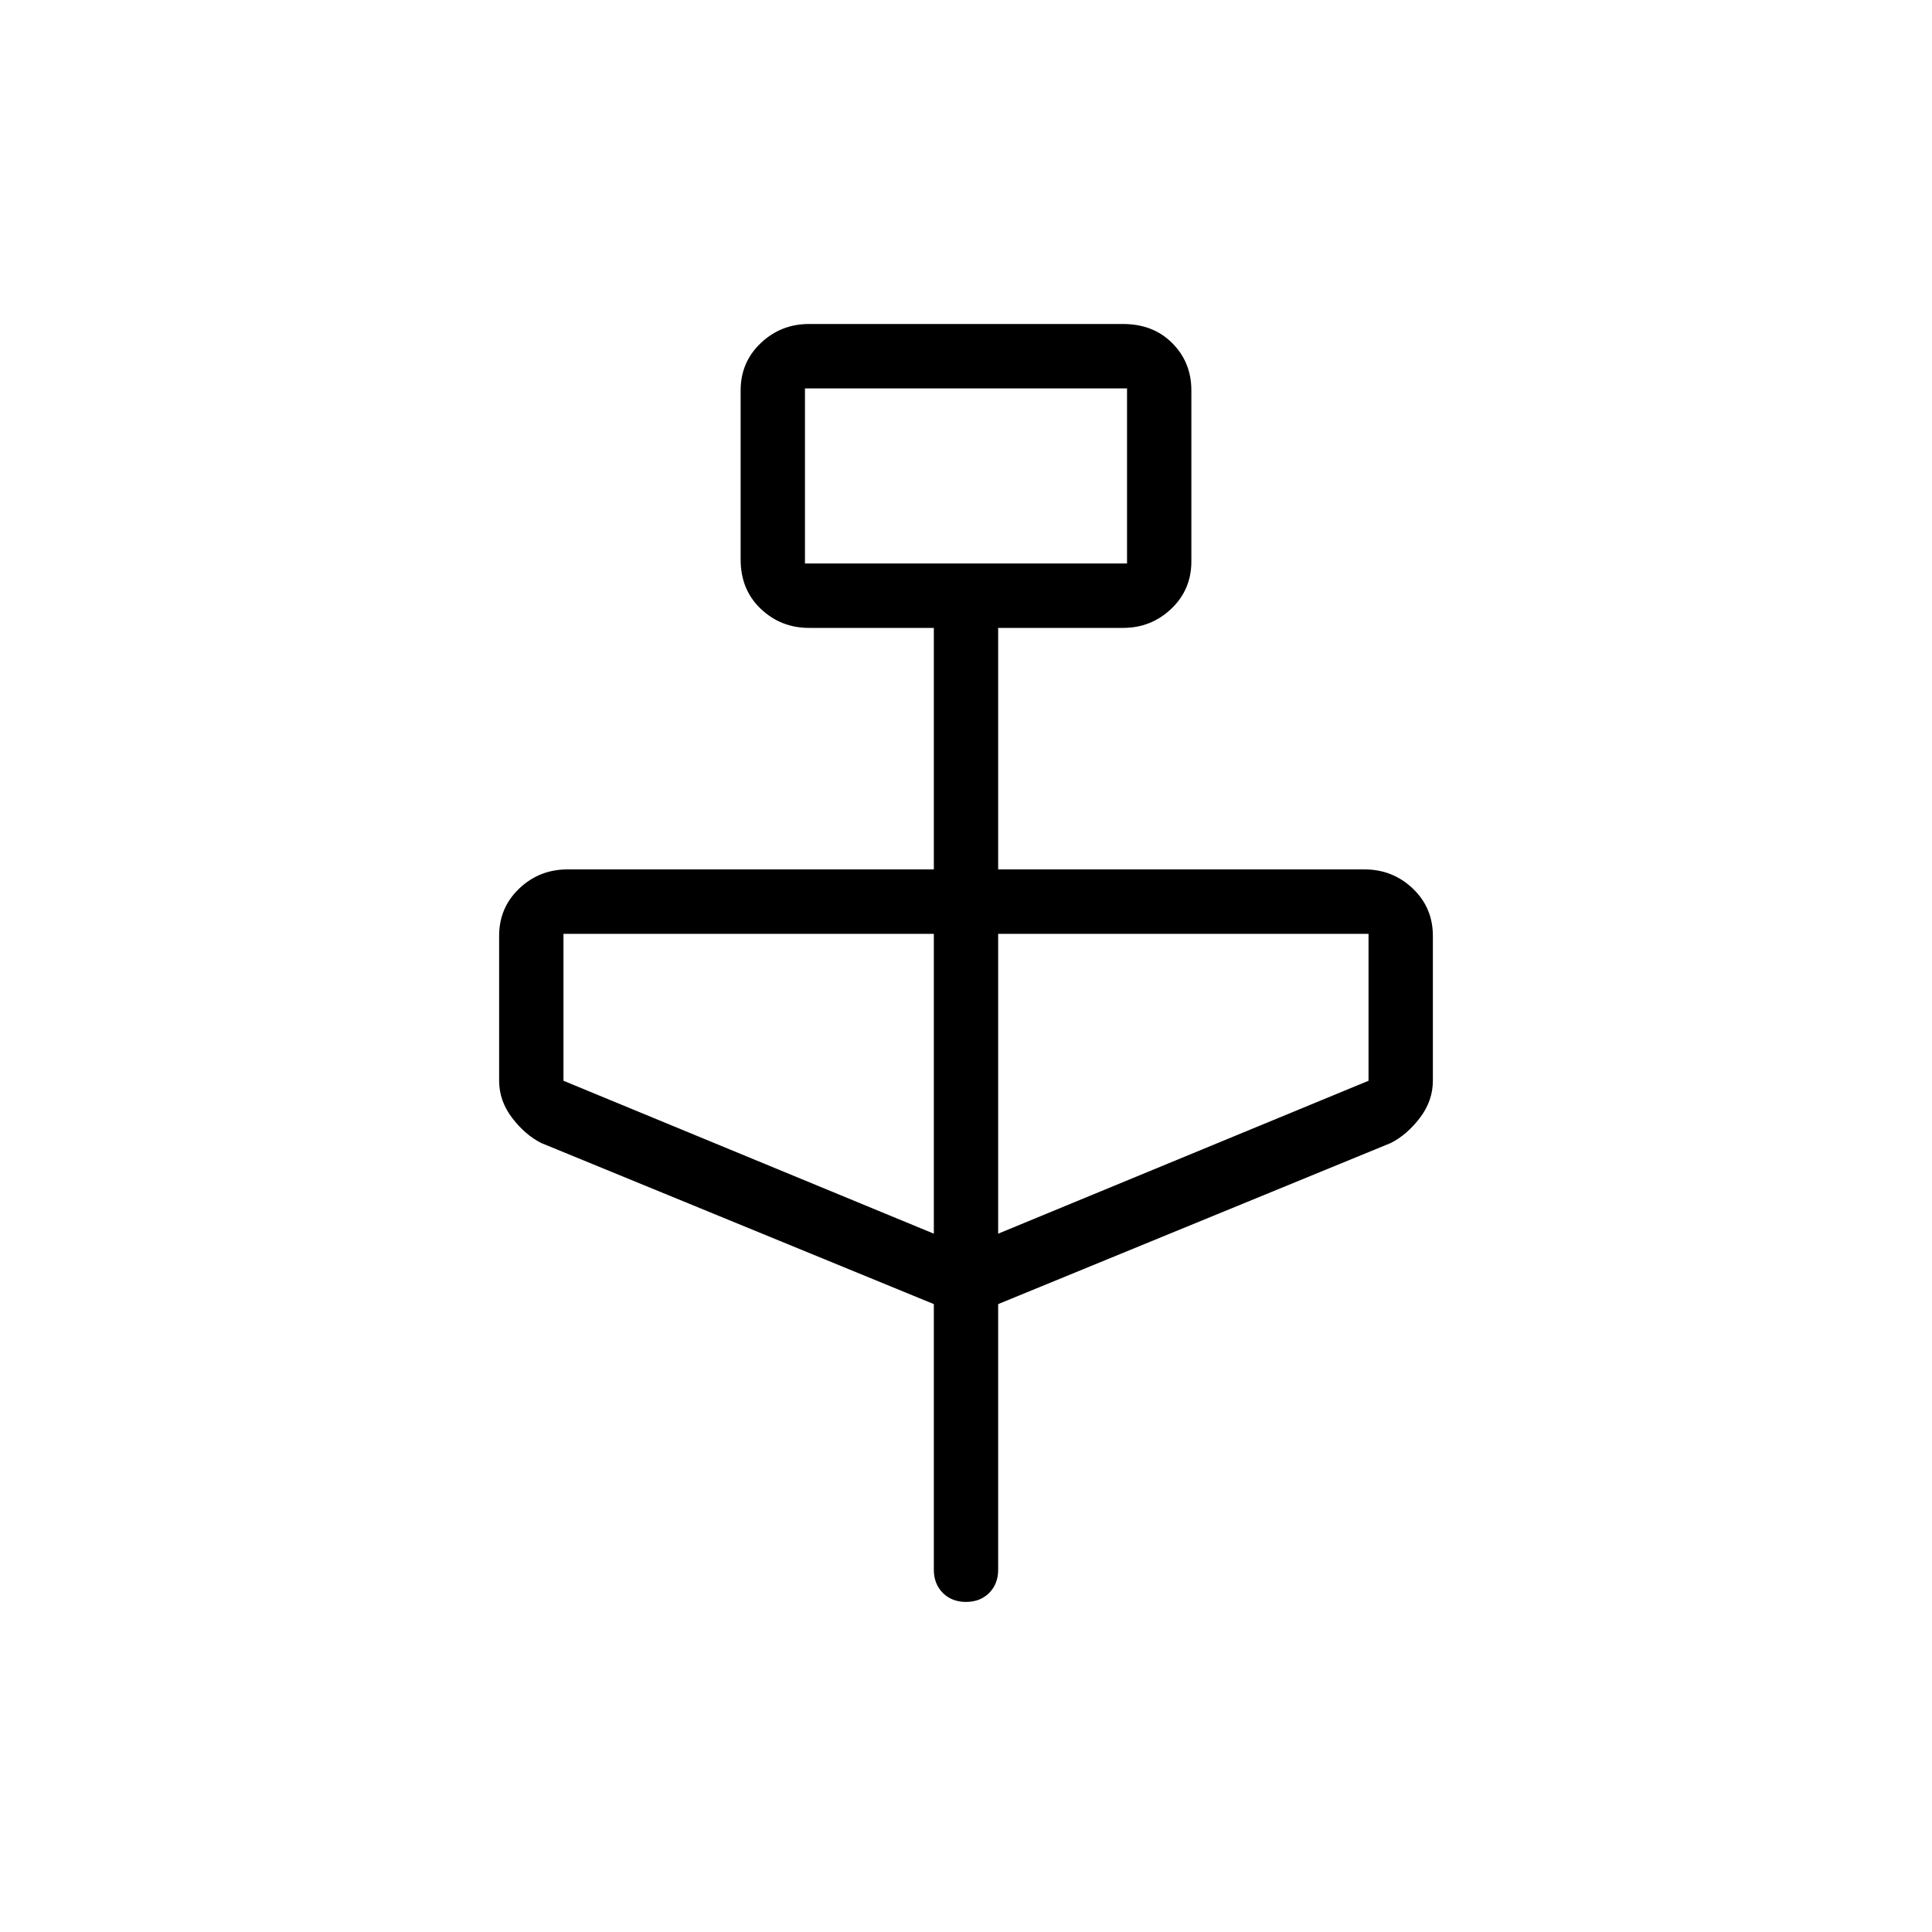 <svg xmlns="http://www.w3.org/2000/svg" height="20" width="20"><path d="m9.667 13.5-4.063-1.667q-.166-.083-.302-.26-.135-.177-.135-.385v-1.5q0-.292.208-.49t.5-.198h3.792V6.5H8.375q-.292 0-.5-.198-.208-.198-.208-.51v-1.75q0-.292.208-.49t.5-.198h3.25q.313 0 .51.198.198.198.198.49v1.77q0 .292-.208.49t-.5.198h-1.292V9h3.792q.292 0 .5.198.208.198.208.49v1.5q0 .208-.135.385-.136.177-.302.26L10.333 13.5v2.75q0 .146-.093.24-.094.093-.24.093t-.24-.093q-.093-.094-.093-.24ZM8.333 5.833h3.334V4.021H8.333Zm1.334 6.938V9.667H5.833v1.521Zm.666 0 3.834-1.583V9.667h-3.834Zm-2-6.938V4.021v1.812Z"/></svg>